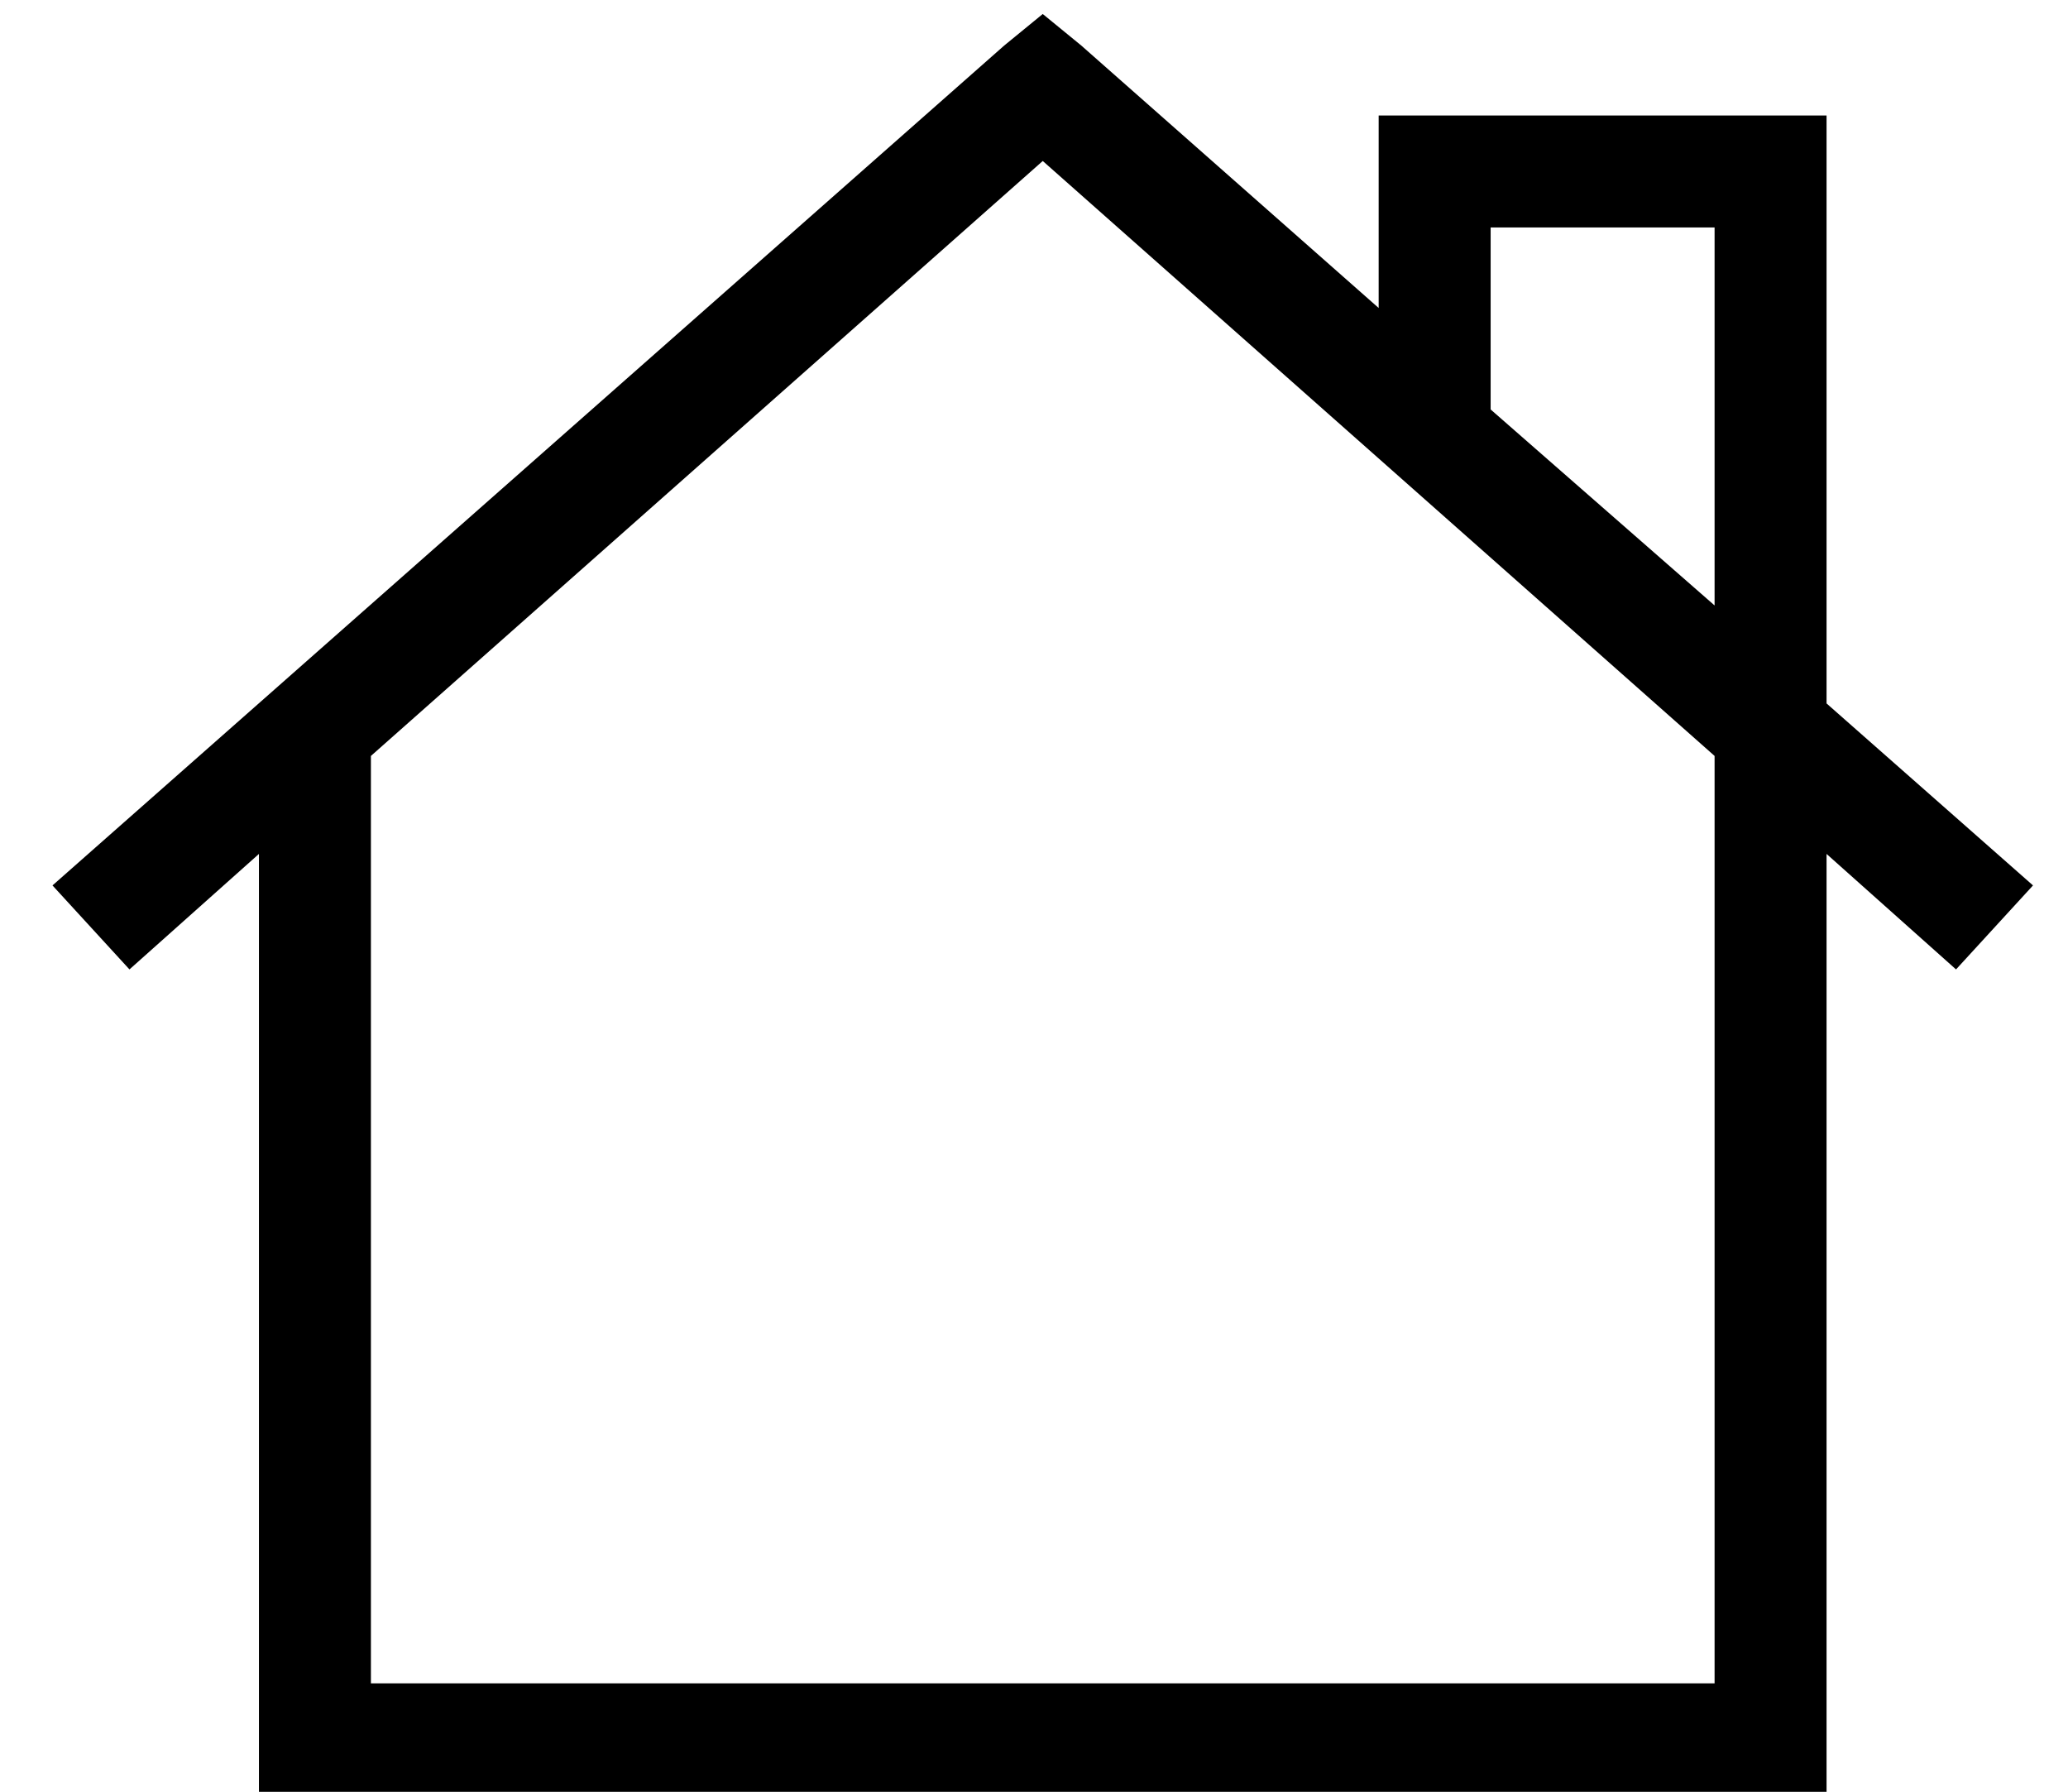 <?xml version="1.0" standalone="no"?>
<!DOCTYPE svg PUBLIC "-//W3C//DTD SVG 1.1//EN" "http://www.w3.org/Graphics/SVG/1.1/DTD/svg11.dtd" >
<svg xmlns="http://www.w3.org/2000/svg" xmlns:xlink="http://www.w3.org/1999/xlink" version="1.1" viewBox="-10 -40 591 512">
   <path fill="currentColor"
d="M299 -27l-11 -9l11 9l-11 -9l-11 9v0l-272 240v0l22 24v0l37 -33v0v253v0v16v0h16h432v-16v0v-253v0l37 33v0l22 -24v0l-59 -52v0v0v0v-152v0v-16v0h-16h-112v16v0v39v0l-85 -75v0zM416 77v-52v52v-52h64v0v108v0l-64 -56v0zM96 441v-265v265v-265l192 -170v0l192 170v0
v265v0h-384v0z" />
</svg>
